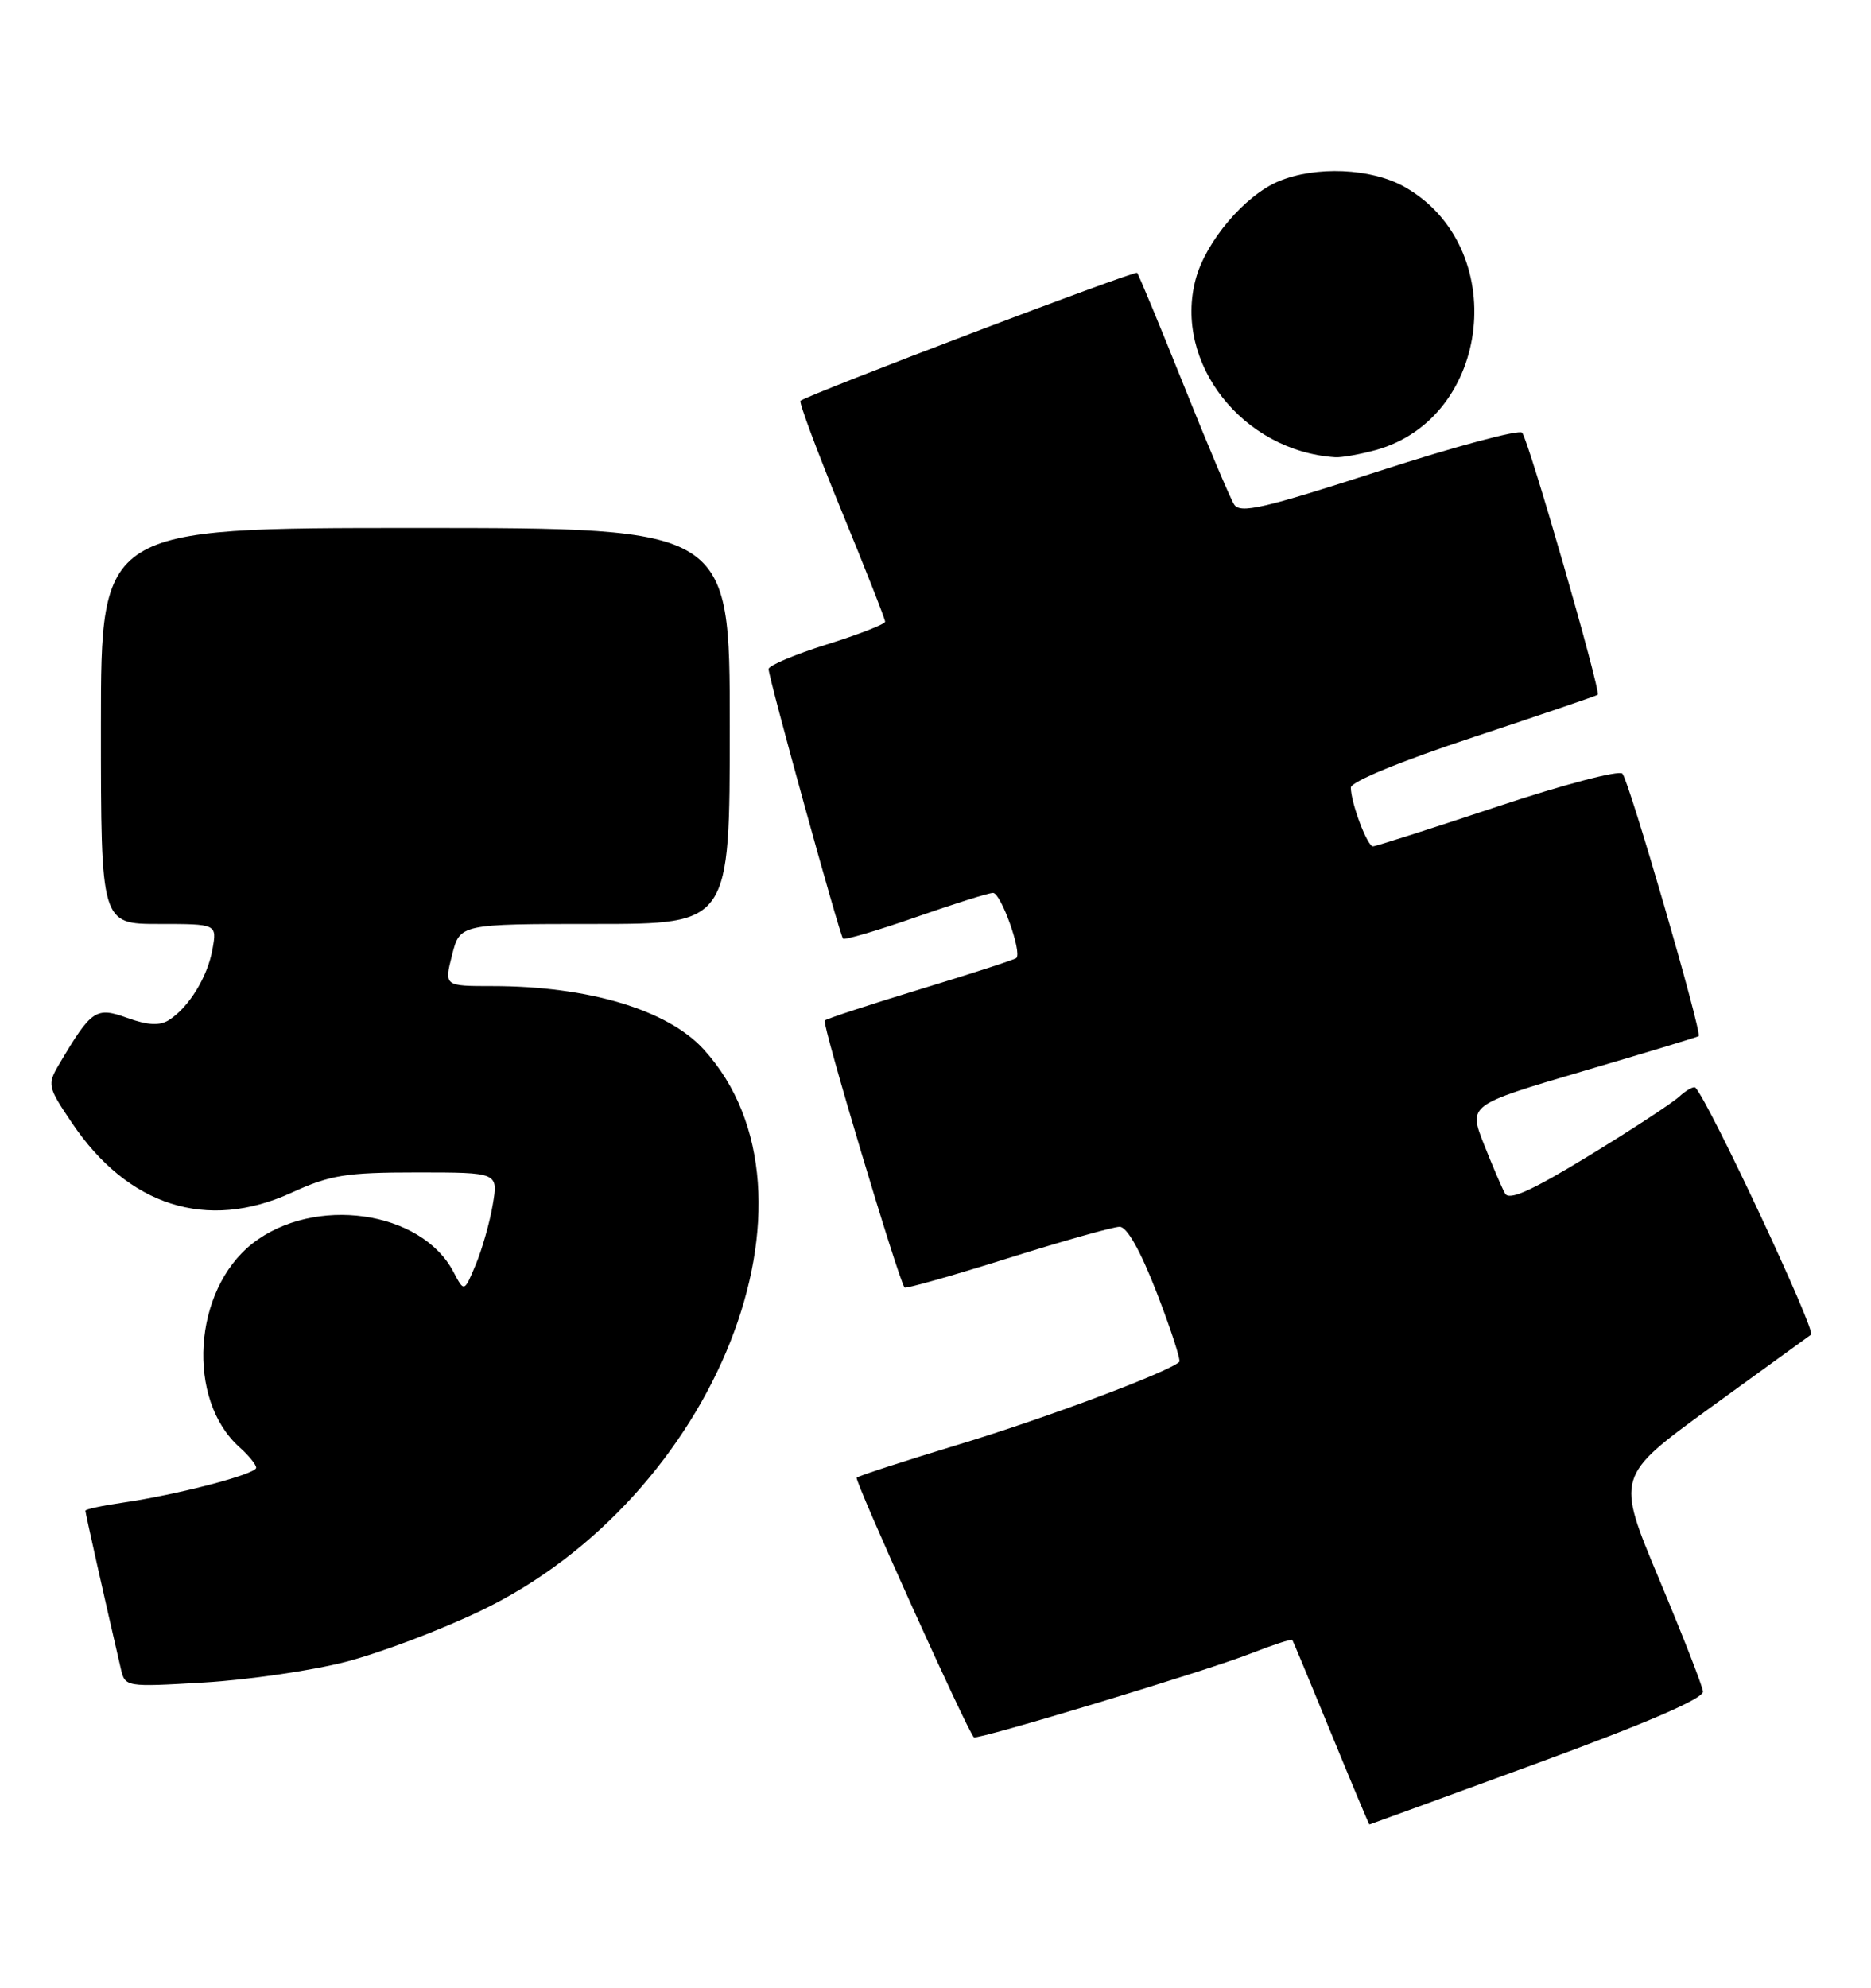 <?xml version="1.0" encoding="UTF-8" standalone="no"?>
<!DOCTYPE svg PUBLIC "-//W3C//DTD SVG 1.1//EN" "http://www.w3.org/Graphics/SVG/1.1/DTD/svg11.dtd" >
<svg xmlns="http://www.w3.org/2000/svg" xmlns:xlink="http://www.w3.org/1999/xlink" version="1.1" viewBox="0 0 241 256">
 <g >
 <path fill="currentColor"
d=" M 198.00 227.09 C 212.18 221.89 219.45 218.75 219.36 217.85 C 219.28 217.11 216.72 210.57 213.68 203.31 C 208.16 190.13 208.16 190.13 220.28 181.31 C 226.95 176.47 232.80 172.23 233.28 171.89 C 233.95 171.43 220.19 142.02 218.39 140.09 C 218.18 139.86 217.22 140.39 216.26 141.27 C 215.29 142.14 210.02 145.59 204.54 148.93 C 197.23 153.38 194.39 154.66 193.86 153.71 C 193.46 153.00 192.24 150.15 191.14 147.37 C 189.15 142.31 189.15 142.31 203.83 137.98 C 211.90 135.61 218.63 133.57 218.80 133.45 C 219.29 133.10 209.84 100.56 208.98 99.64 C 208.54 99.16 201.27 101.08 192.84 103.89 C 184.40 106.70 177.21 109.00 176.85 109.00 C 176.11 109.00 174.00 103.38 174.00 101.43 C 174.00 100.68 180.44 98.03 189.75 94.95 C 198.41 92.08 205.63 89.62 205.80 89.48 C 206.25 89.11 196.88 56.60 196.06 55.72 C 195.66 55.29 187.36 57.52 177.61 60.68 C 162.67 65.51 159.73 66.19 158.96 64.96 C 158.45 64.16 155.51 57.20 152.43 49.50 C 149.34 41.80 146.66 35.34 146.47 35.14 C 146.16 34.82 104.05 50.82 103.11 51.62 C 102.89 51.80 105.26 58.15 108.37 65.73 C 111.48 73.30 114.02 79.76 114.01 80.07 C 114.01 80.39 110.62 81.71 106.50 83.00 C 102.38 84.29 99.00 85.72 99.00 86.17 C 99.00 87.28 108.15 120.40 108.59 120.89 C 108.78 121.10 112.98 119.86 117.92 118.14 C 122.86 116.41 127.35 115.00 127.91 115.00 C 128.93 115.00 131.68 122.69 130.91 123.39 C 130.68 123.59 125.13 125.40 118.57 127.39 C 112.01 129.39 106.46 131.21 106.23 131.44 C 105.85 131.82 115.79 165.04 116.52 165.82 C 116.68 166.00 122.64 164.31 129.77 162.07 C 136.90 159.83 143.40 158.00 144.22 158.00 C 145.17 158.00 146.91 161.10 149.01 166.52 C 150.82 171.20 152.12 175.20 151.90 175.40 C 150.47 176.73 134.61 182.67 123.72 185.97 C 116.60 188.13 110.58 190.08 110.35 190.31 C 110.02 190.64 124.49 222.70 125.44 223.75 C 125.80 224.15 155.48 215.18 161.08 212.97 C 163.93 211.85 166.35 211.06 166.46 211.21 C 166.57 211.37 168.82 216.79 171.47 223.25 C 174.12 229.71 176.33 234.99 176.39 234.98 C 176.45 234.97 186.18 231.42 198.00 227.09 Z  M 44.50 214.04 C 48.90 212.91 56.76 209.94 61.97 207.43 C 92.24 192.86 107.70 153.89 90.64 135.15 C 86.00 130.06 75.79 127.00 63.42 127.00 C 57.21 127.00 57.21 127.00 58.23 123.00 C 59.24 119.00 59.24 119.00 76.62 119.00 C 94.00 119.00 94.00 119.00 94.00 93.50 C 94.00 68.00 94.00 68.00 53.50 68.00 C 13.00 68.00 13.00 68.00 13.00 93.50 C 13.00 119.00 13.00 119.00 20.47 119.00 C 27.95 119.00 27.95 119.00 27.37 122.25 C 26.74 125.83 24.31 129.77 21.74 131.39 C 20.56 132.13 19.03 132.05 16.39 131.10 C 12.35 129.64 11.78 130.03 7.61 137.08 C 6.07 139.69 6.13 139.97 9.26 144.61 C 16.48 155.35 26.66 158.59 37.53 153.62 C 42.53 151.33 44.54 151.00 53.71 151.00 C 64.18 151.00 64.18 151.00 63.47 155.15 C 63.09 157.43 62.10 160.90 61.28 162.87 C 59.79 166.44 59.79 166.44 58.41 163.81 C 54.25 155.87 40.44 153.93 32.50 160.17 C 24.85 166.20 23.97 180.26 30.86 186.40 C 32.04 187.45 33.00 188.64 33.00 189.03 C 33.00 189.86 22.85 192.51 15.75 193.54 C 13.14 193.92 11.00 194.38 11.00 194.57 C 11.00 194.86 13.35 205.36 15.56 214.90 C 16.11 217.28 16.16 217.29 26.31 216.69 C 31.91 216.36 40.10 215.17 44.50 214.04 Z  M 177.22 57.96 C 192.18 53.80 194.56 31.74 180.88 24.05 C 176.62 21.66 169.49 21.35 164.70 23.35 C 160.35 25.17 155.32 31.09 154.02 35.94 C 151.12 46.71 160.05 58.11 172.00 58.89 C 172.82 58.94 175.17 58.52 177.22 57.96 Z "/>
</g>
</svg>